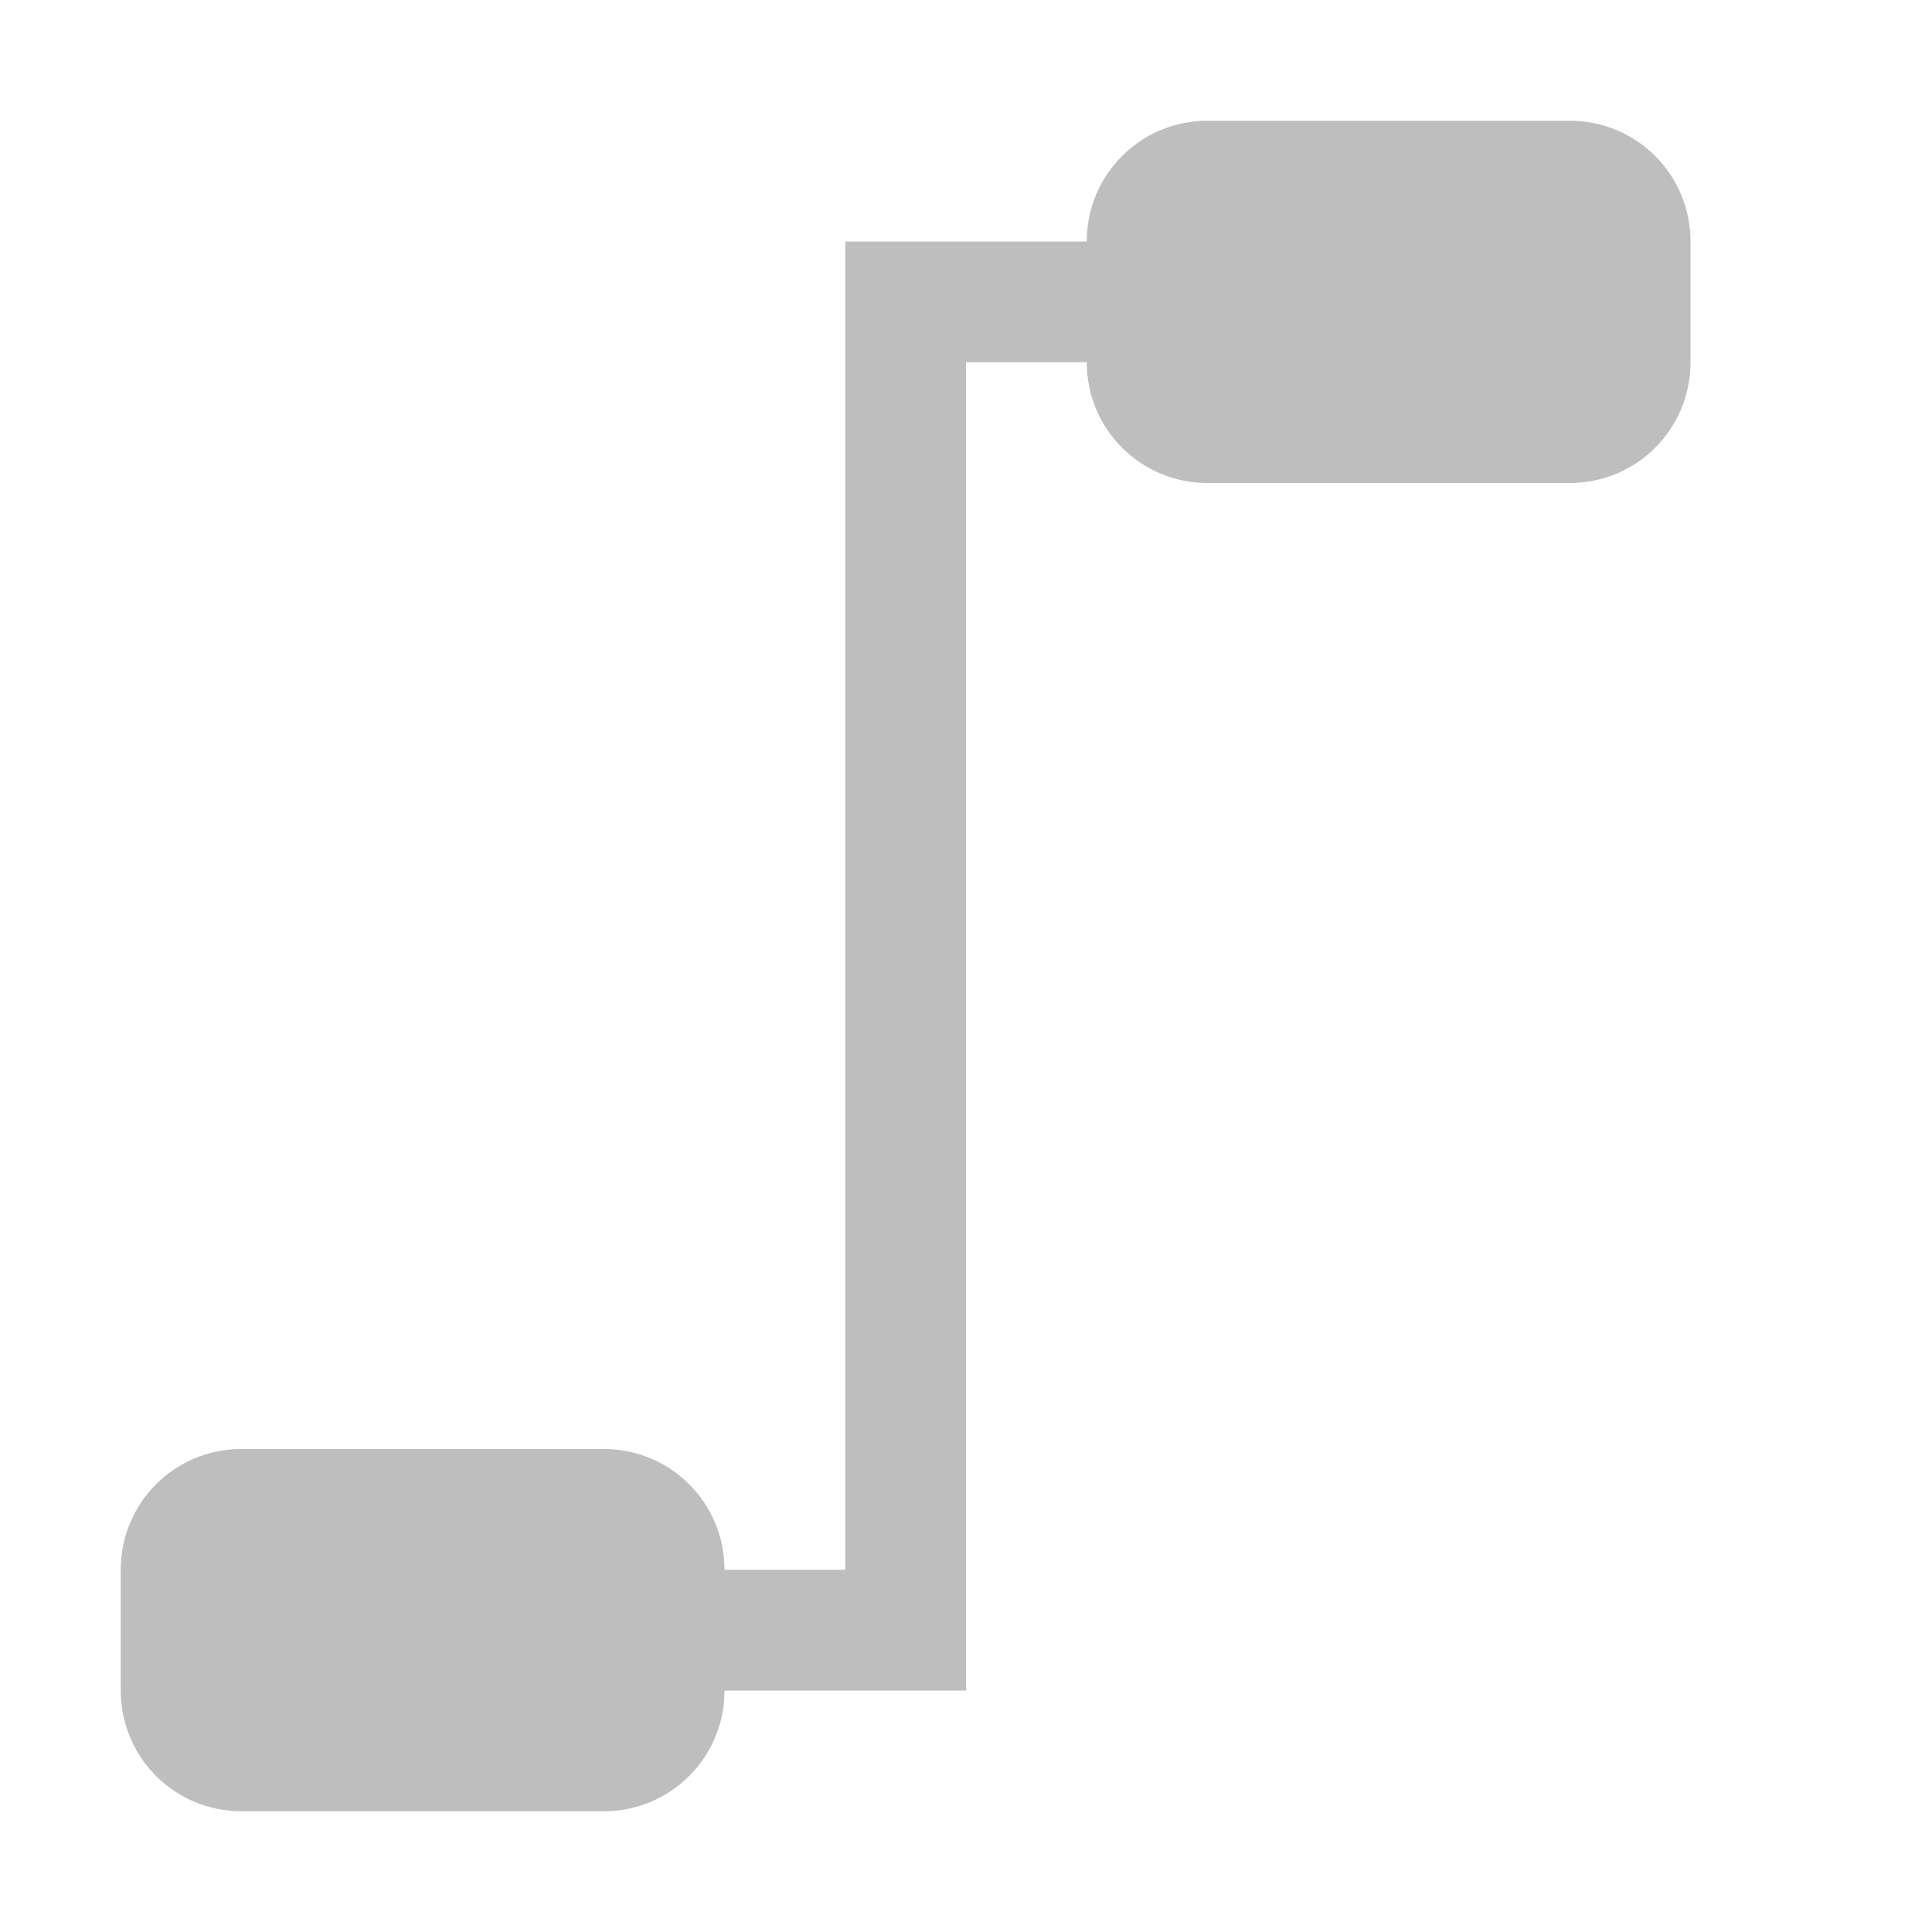 <svg width="16" height="16" version="1.1" xmlns="http://www.w3.org/2000/svg">
	<path d="m10 1c-0.554 0-1 0.446-1 1h-1-1v11h-1c0-0.554-0.446-1-1-1h-3c-0.554 0-1 0.446-1 1v1c0 0.554 0.446 1 1 1h3c0.554 0 1-0.446 1-1h2v-1-10h1c0 0.554 0.446 1 1 1h3c0.554 0 1-0.446 1-1v-1c0-0.554-0.446-1-1-1h-3z" fill="#bebebe"/>
</svg>

